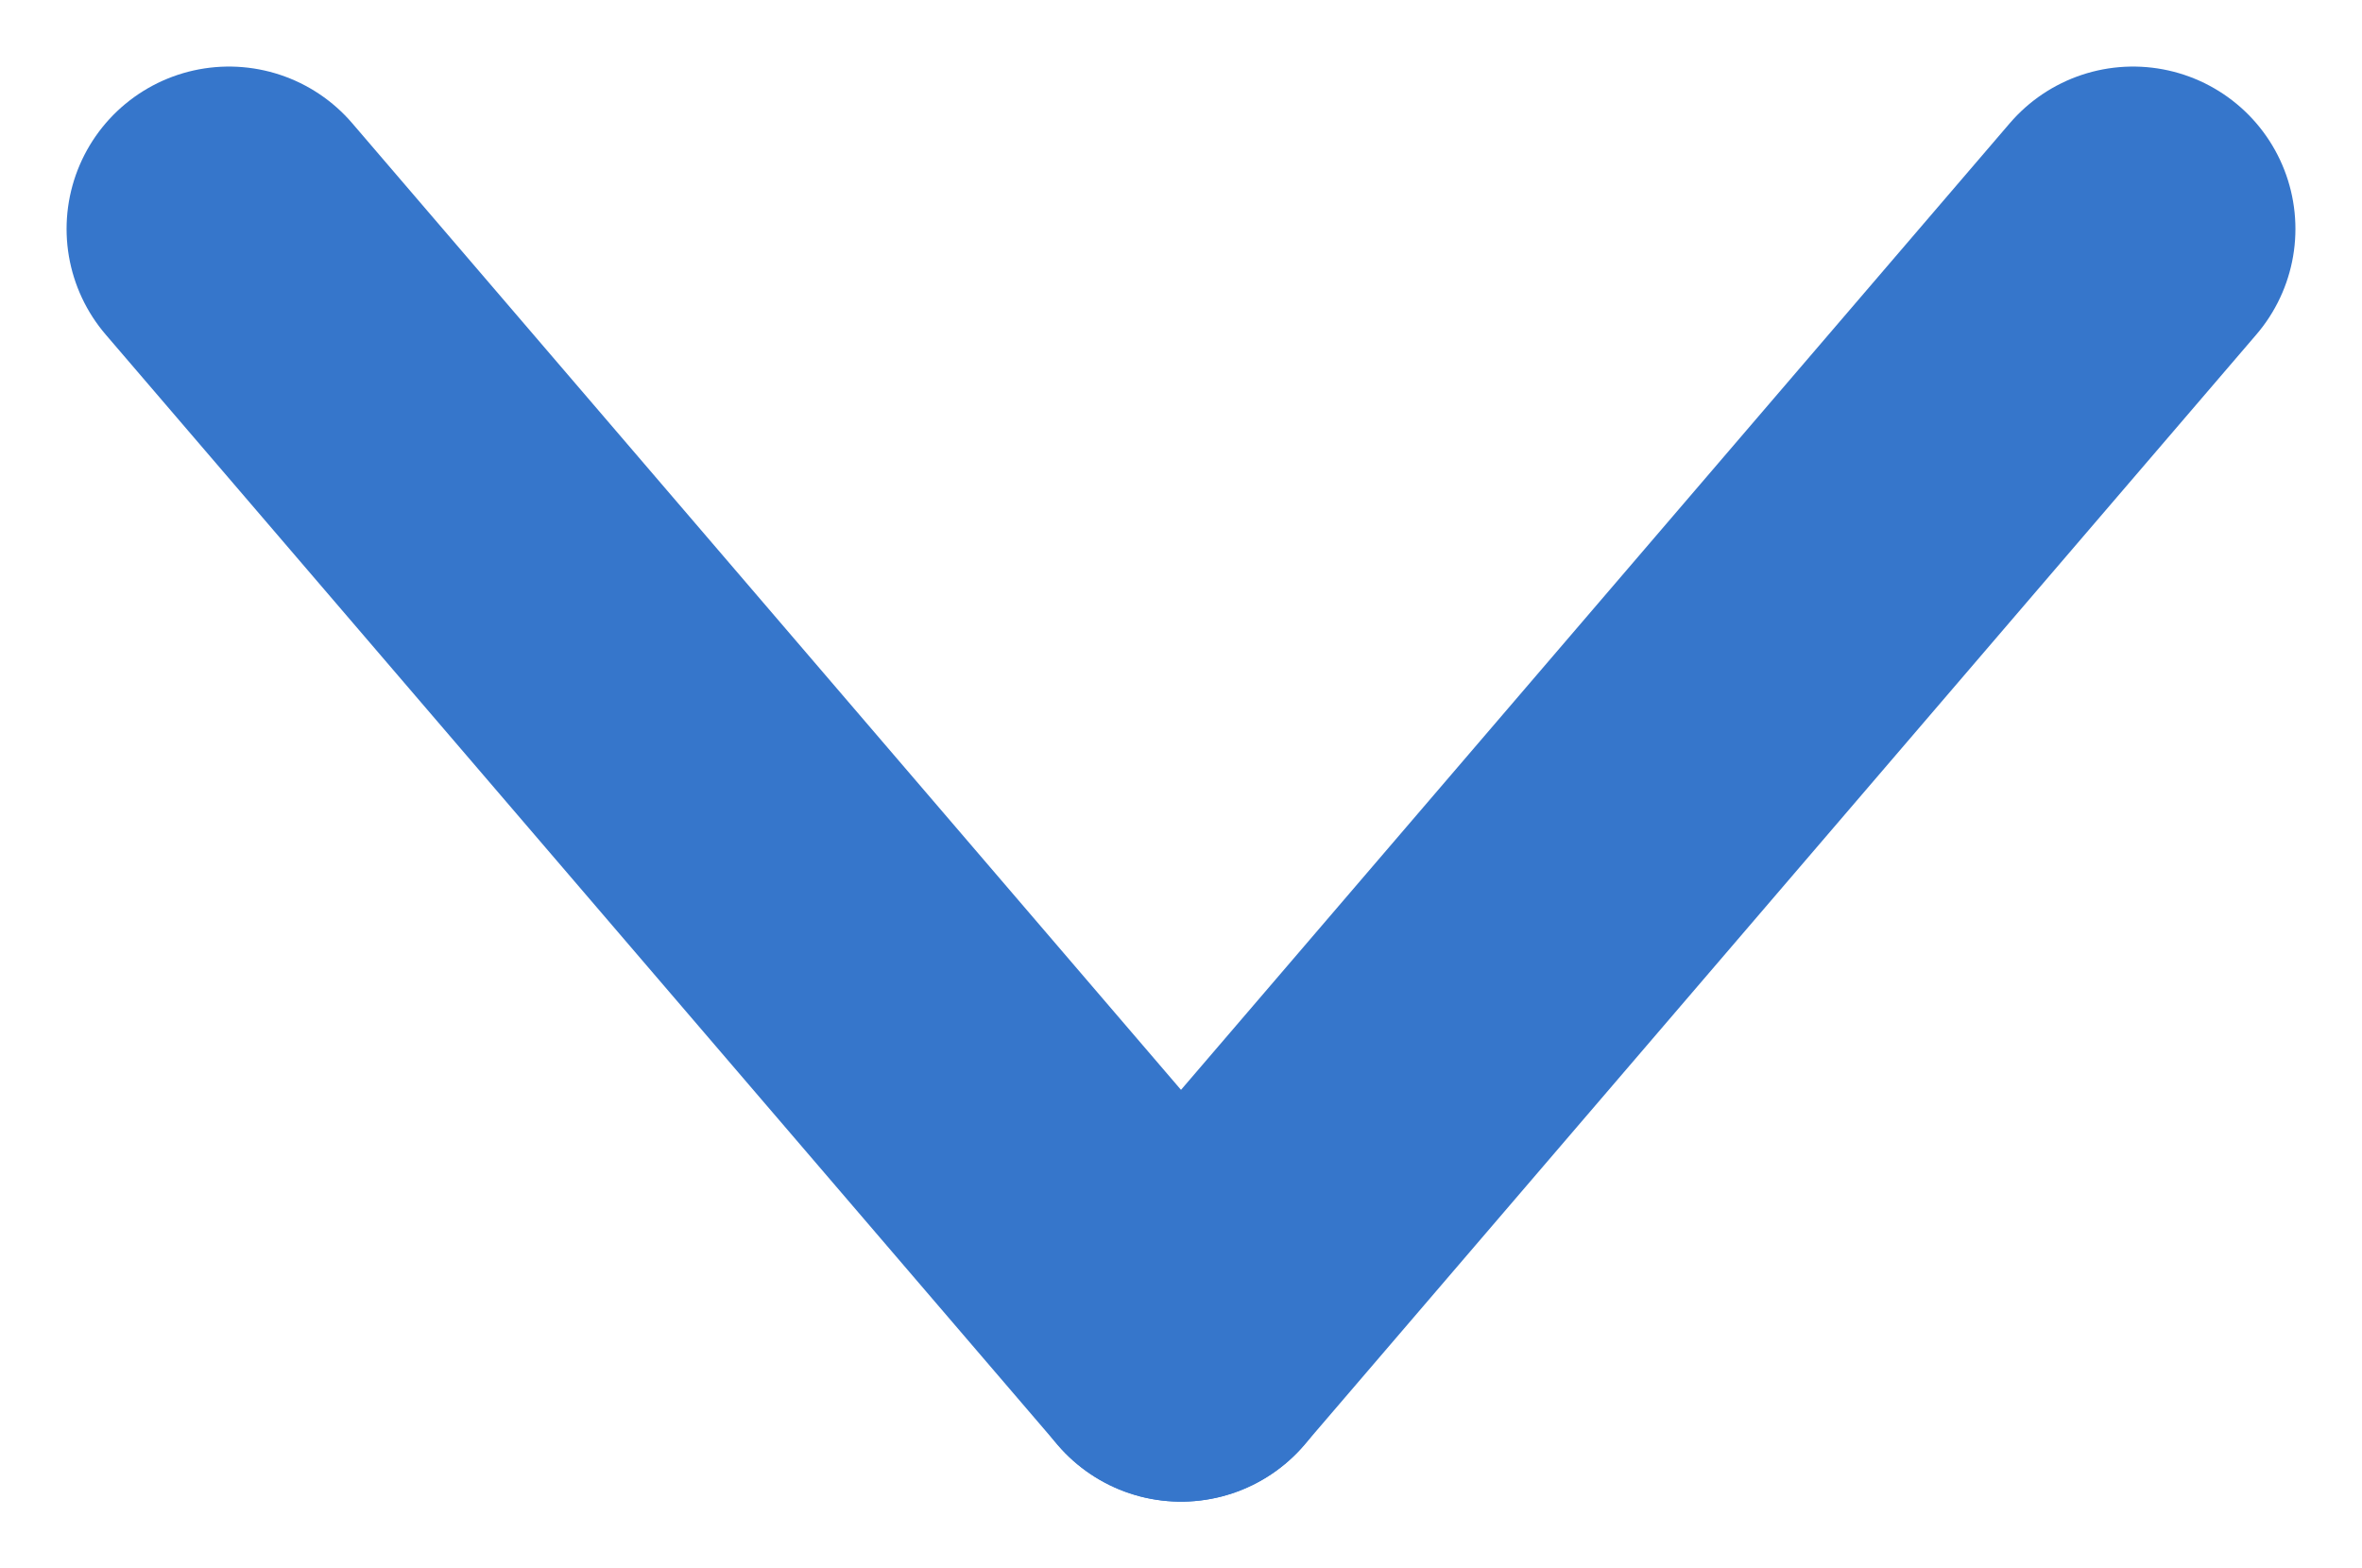 <svg xmlns="http://www.w3.org/2000/svg" width="36.364" height="24.15" viewBox="0 0 36.364 24.15">
  <g id="Componente_9_1" data-name="Componente 9 – 1" transform="translate(3.525 3.525)">
    <line id="Linea_6" data-name="Linea 6" x2="14.657" y2="17.099" fill="none" stroke="#3676cb" stroke-linecap="round" stroke-width="5"/>
    <line id="Linea_7" data-name="Linea 7" x1="14.657" y2="17.099" transform="translate(14.657)" fill="none" stroke="#3676cb" stroke-linecap="round" stroke-width="5"/>
  </g>
</svg>
